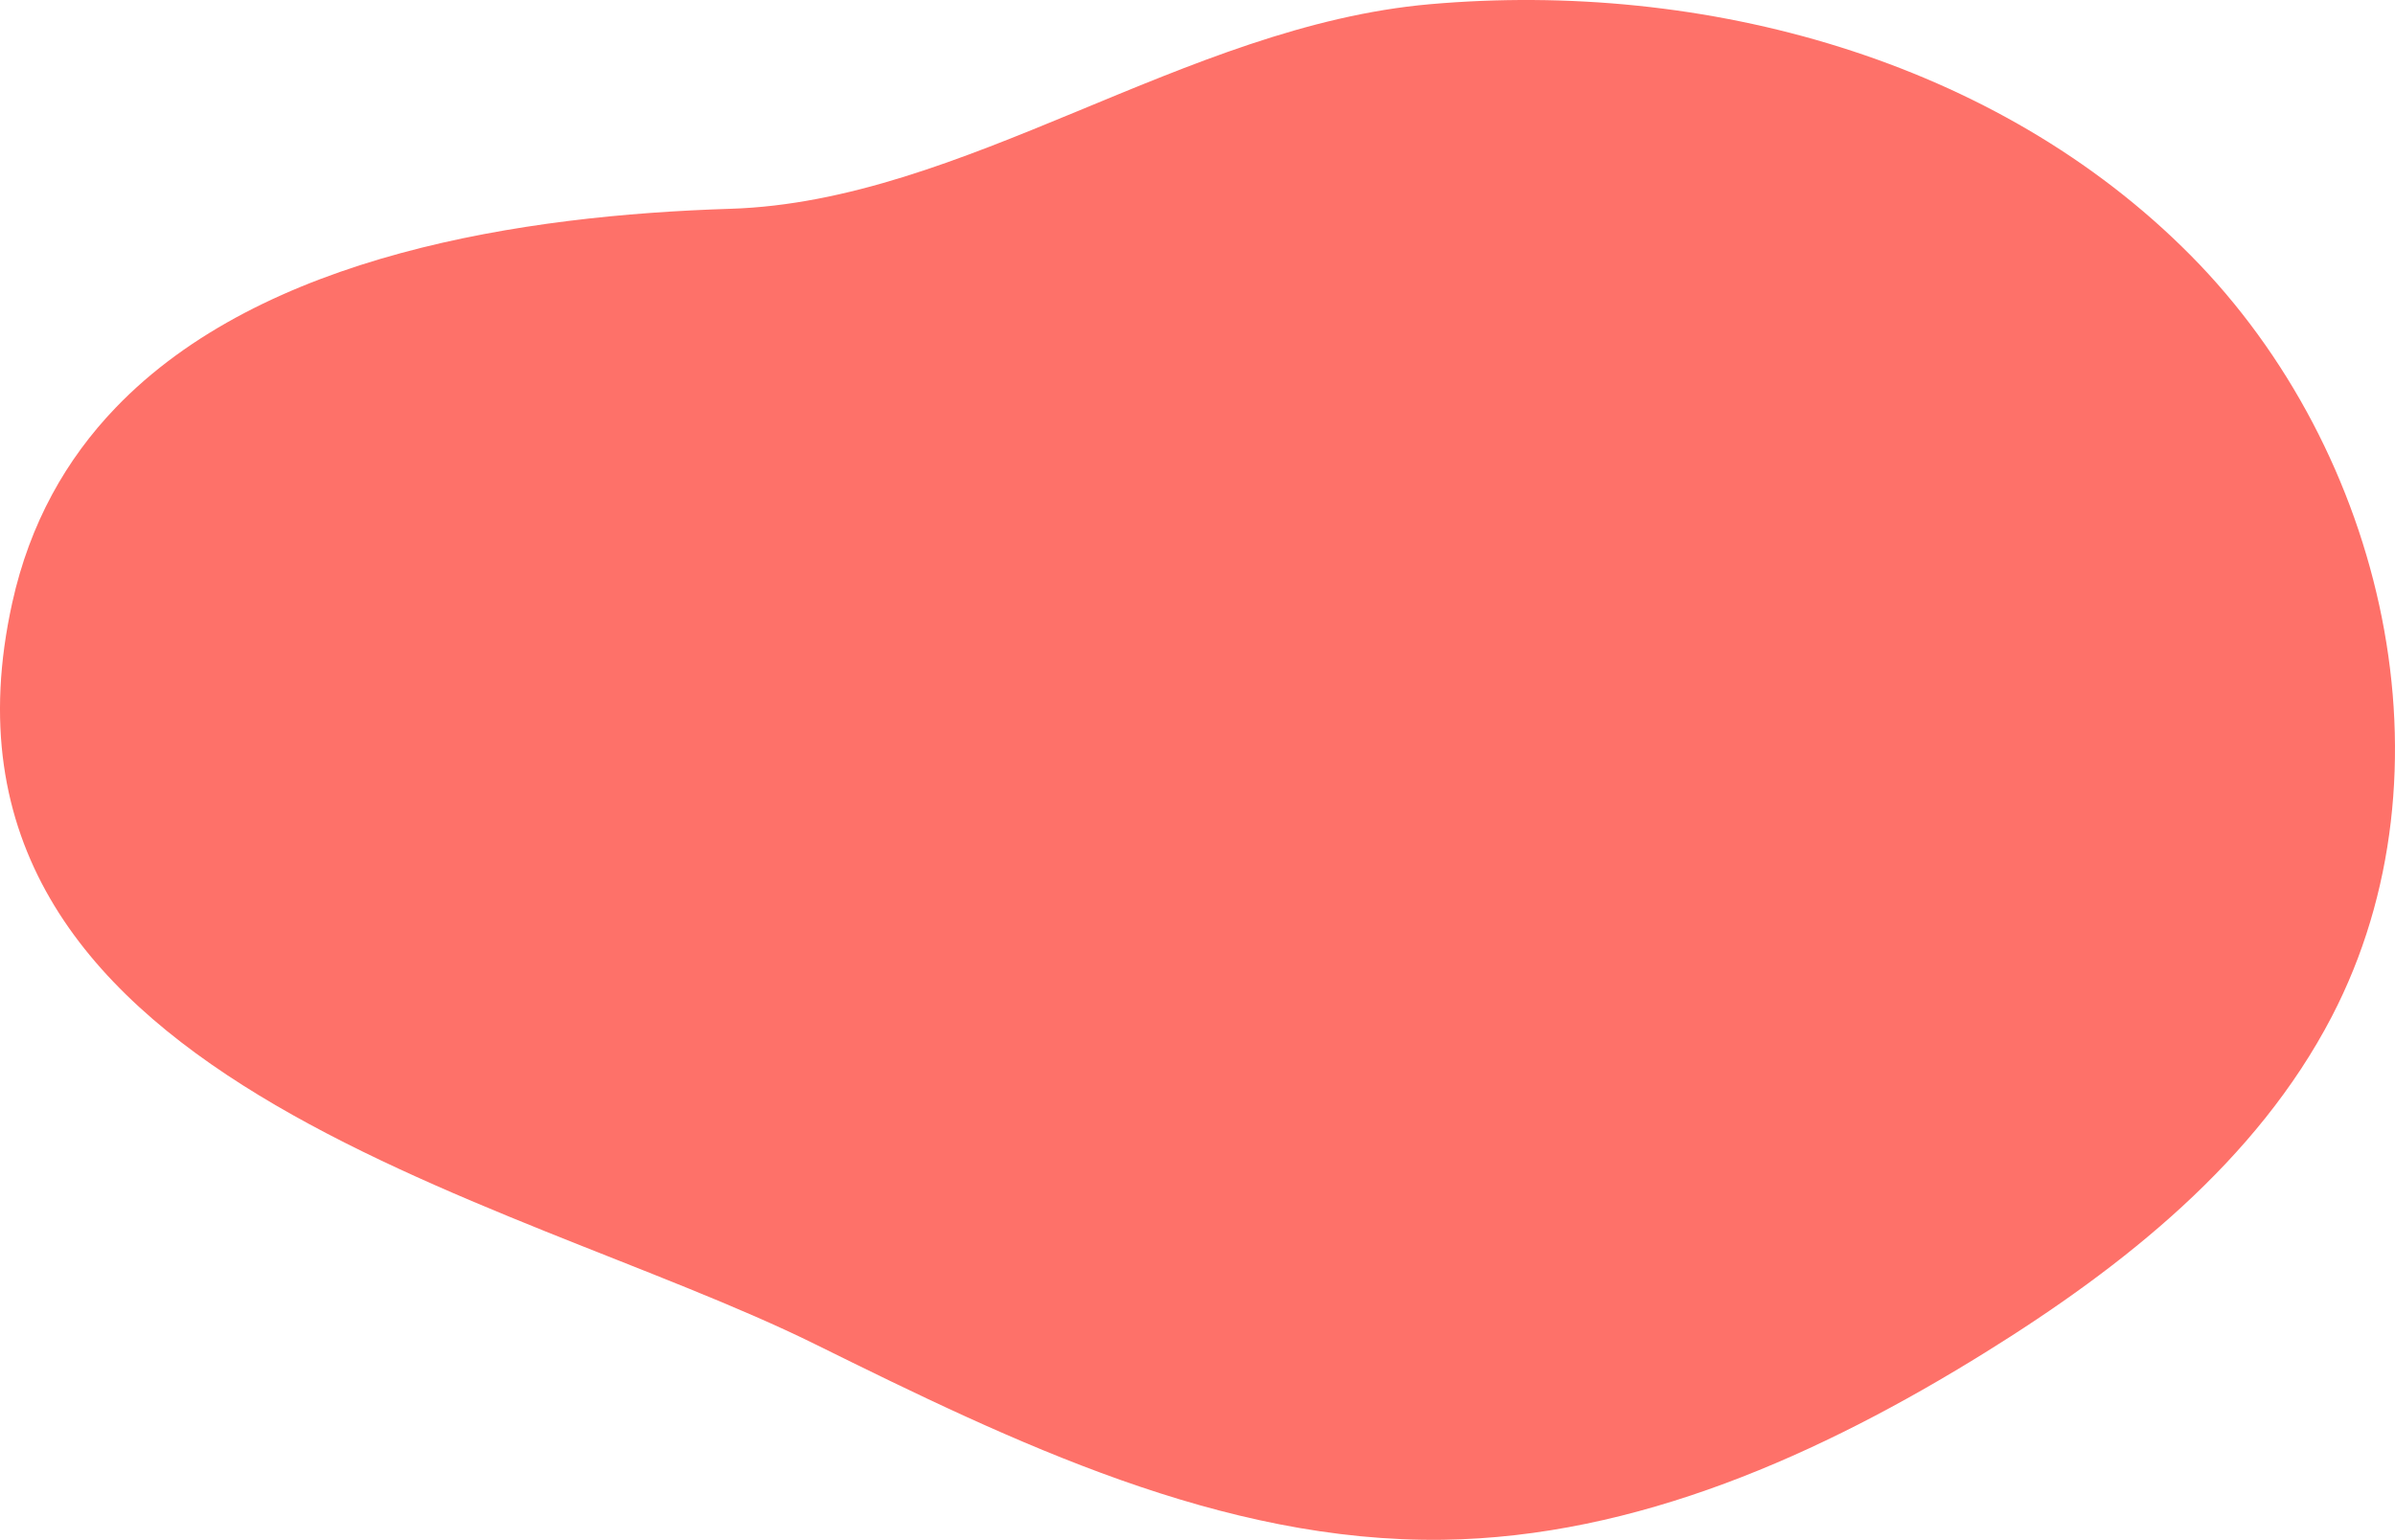 <svg id="_лой_2" xmlns="http://www.w3.org/2000/svg" width="1080" height="694.59" viewBox="0 0 1080 694.59"><g id="Forme20_496357244"><path id="Forme20_496357244-2" d="M52.08 183.98c-22.16 23.1-38.61 51.95-46.56 87.91-47.53 215.06 223.5 265.91 362.23 334.53 89.42 44.23 183.16 89.5 282.92 88.13 87.29-1.19 170.31-38.39 244.48-84.44 62.43-38.76 122.47-86.37 156.36-151.58 57.4-110.43 23.96-254.85-63.6-343.29C900.35 26.81 768.67-9.04 644.7 1.91c-110.74 9.78-209.7 88.98-315.34 92.27-93.25 2.91-210.87 20.55-277.28 89.8z" fill="#fe7169"/></g></svg>
